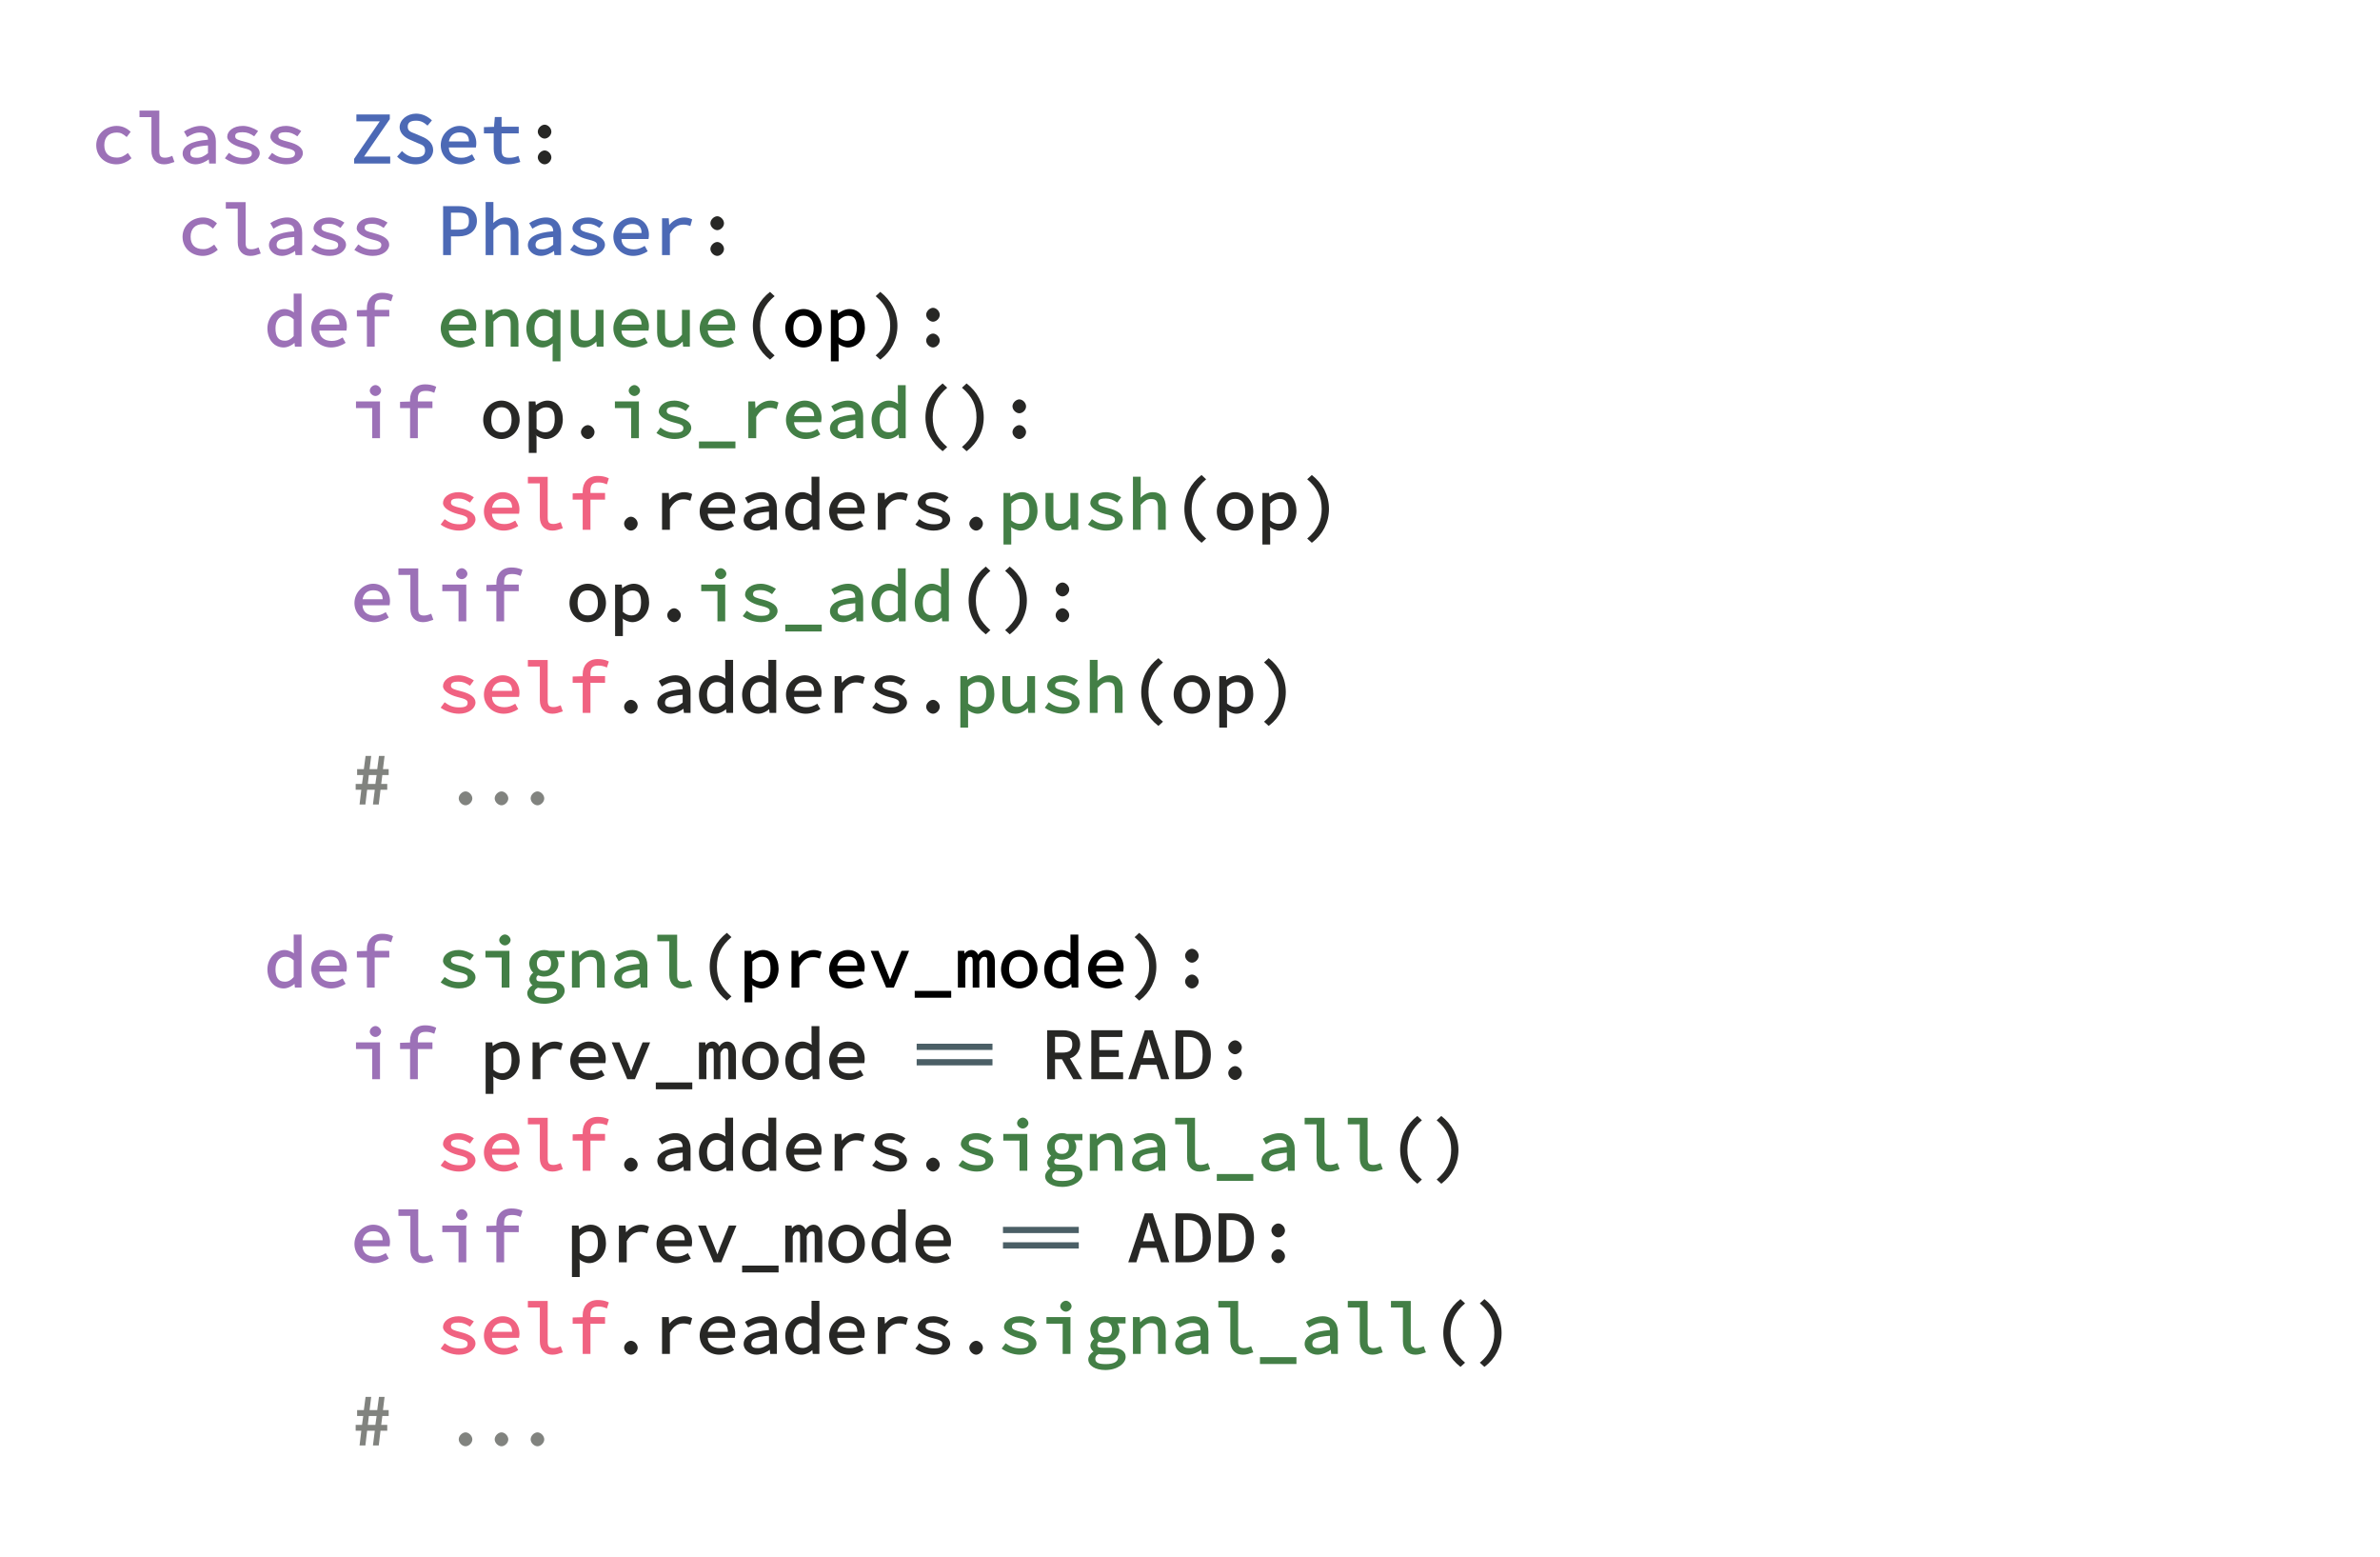 <?xml version="1.0" encoding="UTF-8"?>
<svg xmlns="http://www.w3.org/2000/svg" xmlns:xlink="http://www.w3.org/1999/xlink" width="364pt" height="238pt" viewBox="0 0 364 238" version="1.1">
<defs>
<g>
<symbol overflow="visible" id="glyph0-0">
<path style="stroke:none;" d="M 0.688 0 L 6.062 0 L 6.062 -7.531 L 0.531 -7.531 L 0.531 0 Z M 1.547 -1.344 L 1.547 -6.438 L 1.281 -6.344 L 2.641 -3.875 L 1.281 -1.438 Z M 3.891 -3.766 L 5.297 -6.344 L 5.031 -6.438 L 5.031 -1.344 L 5.297 -1.438 L 3.938 -3.875 Z M 1.969 -0.672 L 2.781 -2.125 L 3.359 -3.219 L 3.234 -3.219 L 3.781 -2.125 L 4.469 -0.906 L 2.094 -0.906 Z M 3.375 -4.484 L 2.828 -5.516 L 2.219 -6.594 L 4.359 -6.594 L 3.75 -5.516 L 3.234 -4.531 L 3.359 -4.531 Z M 3.375 -4.484 "/>
</symbol>
<symbol overflow="visible" id="glyph0-1">
<path style="stroke:none;" d="M 0.719 -2.797 C 0.719 -1.016 2.141 0.125 3.812 0.125 C 4.594 0.125 5.438 -0.203 6.109 -0.812 L 5.562 -1.609 C 4.969 -1.141 4.531 -0.906 3.875 -0.906 C 2.641 -0.906 1.953 -1.578 1.953 -2.797 C 1.953 -4.031 2.656 -4.734 3.891 -4.734 C 4.453 -4.734 4.812 -4.531 5.375 -4.047 L 5.984 -4.844 C 5.469 -5.359 4.734 -5.75 3.859 -5.75 C 2.25 -5.75 0.719 -4.594 0.719 -2.797 Z M 0.719 -2.797 "/>
</symbol>
<symbol overflow="visible" id="glyph0-2">
<path style="stroke:none;" d="M 0.891 -7.094 L 2.562 -7.094 L 2.562 -1.922 C 2.562 -0.656 3.328 0.125 4.469 0.125 C 5.047 0.125 5.422 -0.016 6.078 -0.234 L 5.75 -1.172 C 5.281 -0.969 4.969 -0.891 4.656 -0.891 C 4.031 -0.891 3.766 -1.078 3.766 -1.859 L 3.766 -8.094 L 0.734 -8.094 L 0.734 -7.094 Z M 0.891 -7.094 "/>
</symbol>
<symbol overflow="visible" id="glyph0-3">
<path style="stroke:none;" d="M 0.734 -1.516 C 0.734 -0.562 1.703 0.125 2.703 0.125 C 3.469 0.125 4.328 -0.297 4.859 -0.719 L 4.719 -0.719 L 4.797 0 L 5.812 0 L 5.812 -3.406 C 5.812 -4.734 4.969 -5.75 3.5 -5.75 C 2.562 -5.75 1.547 -5.297 0.938 -4.891 L 1.422 -4.031 C 2.062 -4.438 2.656 -4.734 3.344 -4.734 C 4.375 -4.734 4.594 -4.25 4.609 -3.641 C 2.016 -3.438 0.734 -2.719 0.734 -1.516 Z M 1.906 -1.578 C 1.906 -2.281 2.469 -2.609 4.609 -2.766 L 4.609 -1.578 C 4.047 -1.125 3.547 -0.875 2.953 -0.875 C 2.328 -0.875 1.906 -0.984 1.906 -1.578 Z M 1.906 -1.578 "/>
</symbol>
<symbol overflow="visible" id="glyph0-4">
<path style="stroke:none;" d="M 0.688 -0.734 C 1.328 -0.281 2.359 0.125 3.406 0.125 C 4.938 0.125 5.922 -0.719 5.922 -1.594 C 5.922 -2.406 5.094 -2.969 3.656 -3.328 C 2.688 -3.578 2.172 -3.703 2.172 -4.141 C 2.172 -4.547 2.344 -4.781 3.344 -4.781 C 4 -4.781 4.469 -4.578 5.078 -4.156 L 5.672 -4.969 C 5.062 -5.391 4.141 -5.75 3.344 -5.75 C 1.875 -5.75 0.953 -4.953 0.953 -4.094 C 0.953 -3.328 2.031 -2.734 3.141 -2.438 C 4.438 -2.125 4.719 -1.953 4.719 -1.547 C 4.719 -1.078 4.406 -0.844 3.438 -0.844 C 2.484 -0.844 1.922 -1.094 1.203 -1.625 L 0.594 -0.797 Z M 0.688 -0.734 "/>
</symbol>
<symbol overflow="visible" id="glyph0-5">
<path style="stroke:none;" d="M 0.719 0 L 6.078 0 L 6.078 -1.062 L 2.078 -1.062 L 6.016 -6.781 L 6.016 -7.5 L 0.906 -7.5 L 0.906 -6.453 L 4.484 -6.453 L 0.562 -0.719 L 0.562 0 Z M 0.719 0 "/>
</symbol>
<symbol overflow="visible" id="glyph0-6">
<path style="stroke:none;" d="M 0.625 -0.969 C 1.281 -0.312 2.297 0.125 3.359 0.125 C 4.938 0.125 6.047 -0.906 6.047 -2.062 C 6.047 -3.125 5.203 -3.766 4.312 -4.125 L 3.297 -4.562 C 2.688 -4.812 2.156 -4.922 2.156 -5.625 C 2.156 -6.266 2.578 -6.547 3.438 -6.547 C 4.156 -6.547 4.594 -6.312 5.188 -5.797 L 5.859 -6.594 C 5.234 -7.219 4.344 -7.625 3.438 -7.625 C 2.062 -7.625 0.922 -6.672 0.922 -5.562 C 0.922 -4.516 1.906 -3.859 2.641 -3.578 L 3.672 -3.125 C 4.406 -2.828 4.812 -2.719 4.812 -1.984 C 4.812 -1.281 4.391 -0.953 3.359 -0.953 C 2.578 -0.953 1.922 -1.266 1.281 -1.906 L 0.531 -1.062 Z M 0.625 -0.969 "/>
</symbol>
<symbol overflow="visible" id="glyph0-7">
<path style="stroke:none;" d="M 0.609 -2.797 C 0.609 -1.047 2.047 0.125 3.625 0.125 C 4.484 0.125 5.266 -0.188 5.859 -0.578 L 5.406 -1.406 C 4.766 -1.016 4.359 -0.875 3.734 -0.875 C 2.578 -0.875 1.875 -1.453 1.844 -2.453 L 5.984 -2.453 C 6.031 -2.719 6.047 -2.922 6.047 -3.109 C 6.047 -4.594 5 -5.75 3.469 -5.75 C 2.094 -5.75 0.609 -4.547 0.609 -2.797 Z M 1.828 -3.234 C 1.984 -4.281 2.625 -4.75 3.484 -4.75 C 4.484 -4.75 4.922 -4.297 4.922 -3.375 L 1.844 -3.375 Z M 1.828 -3.234 "/>
</symbol>
<symbol overflow="visible" id="glyph0-8">
<path style="stroke:none;" d="M 2.109 -2.219 C 2.109 -0.891 2.766 0.125 4.328 0.125 C 4.906 0.125 5.516 -0.016 6.172 -0.234 L 5.891 -1.156 C 5.438 -0.984 5.031 -0.875 4.516 -0.875 C 3.484 -0.875 3.312 -1.25 3.312 -2.203 L 3.312 -4.609 L 5.938 -4.609 L 5.938 -5.625 L 3.312 -5.625 L 3.312 -7.109 L 2.281 -7.109 L 2.156 -5.609 L 0.609 -5.562 L 0.609 -4.609 L 2.109 -4.609 Z M 2.109 -2.219 "/>
</symbol>
<symbol overflow="visible" id="glyph0-9">
<path style="stroke:none;" d="M 2.25 -4.875 C 2.25 -4.312 2.812 -3.812 3.297 -3.812 C 3.797 -3.812 4.328 -4.312 4.328 -4.859 C 4.328 -5.422 3.797 -5.938 3.297 -5.938 C 2.812 -5.938 2.25 -5.422 2.25 -4.875 Z M 2.25 -0.938 C 2.25 -0.375 2.812 0.125 3.297 0.125 C 3.797 0.125 4.328 -0.375 4.328 -0.938 C 4.328 -1.484 3.797 -2 3.297 -2 C 2.812 -2 2.25 -1.484 2.25 -0.938 Z M 2.25 -0.938 "/>
</symbol>
<symbol overflow="visible" id="glyph0-10">
<path style="stroke:none;" d="M 1.125 0 L 2.172 0 L 2.172 -2.859 L 3.328 -2.859 C 4.922 -2.859 6.141 -3.703 6.141 -5.219 C 6.141 -6.812 4.922 -7.484 3.328 -7.484 L 0.969 -7.484 L 0.969 0 Z M 2.172 -3.734 L 2.172 -6.484 L 3.219 -6.484 C 4.469 -6.484 4.922 -6.266 4.922 -5.219 C 4.922 -4.203 4.484 -3.891 3.219 -3.891 L 2.172 -3.891 Z M 2.172 -3.734 "/>
</symbol>
<symbol overflow="visible" id="glyph0-11">
<path style="stroke:none;" d="M 1.016 0 L 2.062 0 L 2.062 -3.812 C 2.656 -4.406 2.984 -4.703 3.625 -4.703 C 4.5 -4.703 4.703 -4.344 4.703 -3.328 L 4.703 0 L 5.891 0 L 5.891 -3.453 C 5.891 -4.859 5.172 -5.75 3.906 -5.75 C 3.062 -5.75 2.344 -5.25 1.766 -4.656 L 2.031 -4.562 L 2.062 -5.828 L 2.062 -8.109 L 0.875 -8.109 L 0.875 0 Z M 1.016 0 "/>
</symbol>
<symbol overflow="visible" id="glyph0-12">
<path style="stroke:none;" d="M 1.609 0 L 2.656 0 L 2.656 -3.25 C 3.25 -4.281 3.906 -4.656 4.703 -4.656 C 5.125 -4.656 5.328 -4.609 5.781 -4.438 L 6.062 -5.453 C 5.672 -5.656 5.25 -5.75 4.844 -5.75 C 3.859 -5.75 2.922 -5.172 2.391 -4.359 L 2.562 -4.359 L 2.484 -5.625 L 1.453 -5.625 L 1.453 0 Z M 1.609 0 "/>
</symbol>
<symbol overflow="visible" id="glyph0-13">
<path style="stroke:none;" d="M 0.5 -2.797 C 0.5 -1.016 1.578 0.125 2.984 0.125 C 3.641 0.125 4.375 -0.281 4.781 -0.703 L 4.625 -0.703 L 4.703 0 L 5.719 0 L 5.719 -8.109 L 4.516 -8.109 L 4.516 -5.906 L 4.547 -5.234 C 4.312 -5.438 3.734 -5.75 3.094 -5.75 C 1.828 -5.75 0.5 -4.531 0.5 -2.797 Z M 1.734 -2.812 C 1.734 -4.031 2.344 -4.719 3.266 -4.719 C 3.734 -4.719 4.078 -4.578 4.516 -4.172 L 4.516 -1.609 C 4.094 -1.141 3.703 -0.906 3.172 -0.906 C 2.172 -0.906 1.734 -1.531 1.734 -2.812 Z M 1.734 -2.812 "/>
</symbol>
<symbol overflow="visible" id="glyph0-14">
<path style="stroke:none;" d="M 6.359 -7.938 C 5.859 -8.156 5.344 -8.234 4.812 -8.234 C 3.344 -8.234 2.516 -7.234 2.516 -5.922 L 2.516 -5.609 L 0.984 -5.562 L 0.984 -4.609 L 2.516 -4.609 L 2.516 0 L 3.703 0 L 3.703 -4.609 L 5.938 -4.609 L 5.938 -5.625 L 3.703 -5.625 L 3.703 -5.969 C 3.703 -6.828 3.953 -7.234 4.906 -7.234 C 5.375 -7.234 5.703 -7.172 6.219 -6.938 L 6.516 -7.859 Z M 6.359 -7.938 "/>
</symbol>
<symbol overflow="visible" id="glyph0-15">
<path style="stroke:none;" d="M 1.016 0 L 2.062 0 L 2.062 -3.812 C 2.656 -4.406 2.984 -4.703 3.625 -4.703 C 4.5 -4.703 4.703 -4.344 4.703 -3.328 L 4.703 0 L 5.891 0 L 5.891 -3.453 C 5.891 -4.859 5.172 -5.75 3.906 -5.75 C 3.062 -5.75 2.344 -5.25 1.828 -4.703 L 1.984 -4.703 L 1.906 -5.625 L 0.875 -5.625 L 0.875 0 Z M 1.016 0 "/>
</symbol>
<symbol overflow="visible" id="glyph0-16">
<path style="stroke:none;" d="M 0.5 -2.797 C 0.5 -1.016 1.578 0.125 2.984 0.125 C 3.625 0.125 4.344 -0.266 4.812 -0.719 L 4.562 -0.812 L 4.516 0.156 L 4.516 2.25 L 5.719 2.25 L 5.719 -5.625 L 4.719 -5.625 L 4.641 -5.031 L 4.797 -5.031 C 4.344 -5.453 3.734 -5.75 3.094 -5.75 C 1.828 -5.75 0.5 -4.531 0.5 -2.797 Z M 1.734 -2.812 C 1.734 -4.031 2.344 -4.719 3.266 -4.719 C 3.734 -4.719 4.078 -4.578 4.516 -4.172 L 4.516 -1.609 C 4.094 -1.141 3.703 -0.906 3.172 -0.906 C 2.172 -0.906 1.734 -1.531 1.734 -2.812 Z M 1.734 -2.812 "/>
</symbol>
<symbol overflow="visible" id="glyph0-17">
<path style="stroke:none;" d="M 5.562 -5.625 L 4.5 -5.625 L 4.5 -1.812 C 3.953 -1.172 3.609 -0.922 2.984 -0.922 C 2.094 -0.922 1.906 -1.266 1.906 -2.281 L 1.906 -5.625 L 0.703 -5.625 L 0.703 -2.156 C 0.703 -0.75 1.438 0.125 2.703 0.125 C 3.531 0.125 4.25 -0.344 4.75 -0.938 L 4.594 -0.938 L 4.672 0 L 5.703 0 L 5.703 -5.625 Z M 5.562 -5.625 "/>
</symbol>
<symbol overflow="visible" id="glyph0-18">
<path style="stroke:none;" d="M 4.859 1.906 L 5.469 1.344 C 3.891 0 3.25 -1.344 3.25 -3.188 C 3.25 -5.031 3.891 -6.375 5.469 -7.719 L 4.766 -8.375 C 3.125 -7.094 2.141 -5.312 2.141 -3.188 C 2.141 -1.062 3.125 0.719 4.766 1.984 Z M 4.859 1.906 "/>
</symbol>
<symbol overflow="visible" id="glyph0-19">
<path style="stroke:none;" d="M 0.5 -2.797 C 0.5 -1.031 1.891 0.125 3.297 0.125 C 4.703 0.125 6.078 -1.031 6.078 -2.797 C 6.078 -4.594 4.703 -5.75 3.297 -5.75 C 1.891 -5.75 0.5 -4.594 0.5 -2.797 Z M 1.734 -2.797 C 1.734 -4.031 2.281 -4.734 3.297 -4.734 C 4.328 -4.734 4.844 -4.031 4.844 -2.797 C 4.844 -1.578 4.328 -0.906 3.297 -0.906 C 2.281 -0.906 1.734 -1.578 1.734 -2.797 Z M 1.734 -2.797 "/>
</symbol>
<symbol overflow="visible" id="glyph0-20">
<path style="stroke:none;" d="M 1.797 -0.594 C 2.281 -0.156 3 0.125 3.516 0.125 C 4.797 0.125 6.078 -1.062 6.078 -2.875 C 6.078 -4.547 5.172 -5.75 3.719 -5.75 C 3.062 -5.75 2.266 -5.359 1.812 -4.938 L 1.969 -4.938 L 1.891 -5.625 L 0.875 -5.625 L 0.875 2.25 L 2.062 2.25 L 2.062 0.312 L 2.047 -0.359 Z M 2.062 -1.391 L 2.062 -4 C 2.578 -4.5 3.031 -4.719 3.5 -4.719 C 4.562 -4.719 4.844 -4.062 4.844 -2.875 C 4.844 -1.562 4.297 -0.906 3.359 -0.906 C 2.984 -0.906 2.531 -1.031 2.062 -1.438 Z M 2.062 -1.391 "/>
</symbol>
<symbol overflow="visible" id="glyph0-21">
<path style="stroke:none;" d="M 1.938 1.906 C 3.469 0.719 4.453 -1.062 4.453 -3.188 C 4.453 -5.312 3.469 -7.094 1.828 -8.375 L 1.125 -7.719 C 2.703 -6.375 3.344 -5.031 3.344 -3.188 C 3.344 -1.344 2.703 0 1.125 1.344 L 1.828 1.984 Z M 1.938 1.906 "/>
</symbol>
<symbol overflow="visible" id="glyph0-22">
<path style="stroke:none;" d="M 0.984 -4.609 L 3.328 -4.609 L 3.328 0 L 4.516 0 L 4.516 -5.625 L 0.844 -5.625 L 0.844 -4.609 Z M 3.828 -6.453 C 4.234 -6.453 4.688 -6.859 4.688 -7.266 C 4.688 -7.703 4.234 -8.125 3.828 -8.125 C 3.406 -8.125 2.953 -7.703 2.953 -7.266 C 2.953 -6.859 3.406 -6.453 3.828 -6.453 Z M 3.828 -6.453 "/>
</symbol>
<symbol overflow="visible" id="glyph0-23">
<path style="stroke:none;" d="M 2.25 -0.938 C 2.25 -0.375 2.812 0.125 3.297 0.125 C 3.797 0.125 4.328 -0.375 4.328 -0.938 C 4.328 -1.484 3.797 -2 3.297 -2 C 2.812 -2 2.25 -1.484 2.25 -0.938 Z M 2.25 -0.938 "/>
</symbol>
<symbol overflow="visible" id="glyph0-24">
<path style="stroke:none;" d="M 0.5 0.641 L 0.5 1.547 L 6.078 1.547 L 6.078 0.5 L 0.5 0.5 Z M 0.5 0.641 "/>
</symbol>
<symbol overflow="visible" id="glyph0-25">
<path style="stroke:none;" d="M 1.562 0 L 2.281 0 L 2.547 -2.25 L 3.719 -2.25 L 3.438 0 L 4.328 0 L 4.594 -2.25 L 5.625 -2.25 L 5.625 -3.141 L 4.703 -3.141 L 4.875 -4.5 L 5.844 -4.5 L 5.844 -5.406 L 4.969 -5.406 L 5.219 -7.422 L 4.359 -7.422 L 4.094 -5.406 L 2.922 -5.406 L 3.172 -7.422 L 2.312 -7.422 L 2.047 -5.406 L 1.016 -5.406 L 1.016 -4.5 L 1.953 -4.5 L 1.766 -3.141 L 0.797 -3.141 L 0.797 -2.25 L 1.656 -2.25 L 1.391 0 Z M 2.641 -3 L 2.812 -4.5 L 4 -4.5 L 3.812 -3.141 L 2.656 -3.141 Z M 2.641 -3 "/>
</symbol>
<symbol overflow="visible" id="glyph0-26">
<path style="stroke:none;" d=""/>
</symbol>
<symbol overflow="visible" id="glyph0-27">
<path style="stroke:none;" d="M 1.719 0.766 C 1.719 0.453 1.844 0.234 2.266 0.016 C 2.484 0.062 2.766 0.094 3.062 0.094 L 4.109 0.094 C 4.922 0.094 5.188 0.094 5.188 0.609 C 5.188 1.156 4.562 1.562 3.328 1.562 C 2.172 1.562 1.719 1.312 1.719 0.766 Z M 0.641 0.844 C 0.641 1.781 1.688 2.469 3.25 2.469 C 5.078 2.469 6.359 1.469 6.359 0.469 C 6.359 -0.438 5.562 -0.938 4.188 -0.938 L 2.984 -0.938 C 2.281 -0.938 2.031 -0.984 2.031 -1.406 C 2.031 -1.656 2.141 -1.766 2.312 -1.875 C 2.594 -1.766 2.922 -1.688 3.203 -1.688 C 4.359 -1.688 5.406 -2.516 5.406 -3.656 C 5.406 -4.141 5.125 -4.625 5.094 -4.656 L 6.344 -4.656 L 6.344 -5.625 L 4 -5.625 C 3.766 -5.703 3.516 -5.75 3.203 -5.75 C 2.062 -5.75 0.953 -4.859 0.953 -3.703 C 0.953 -3.062 1.281 -2.484 1.609 -2.25 L 1.609 -2.328 C 1.25 -2.094 0.969 -1.609 0.969 -1.266 C 0.969 -0.812 1.281 -0.438 1.516 -0.312 L 1.516 -0.406 C 0.984 -0.109 0.641 0.422 0.641 0.844 Z M 3.203 -2.578 C 2.531 -2.578 2.109 -2.922 2.109 -3.703 C 2.109 -4.438 2.531 -4.828 3.203 -4.828 C 3.891 -4.812 4.281 -4.438 4.281 -3.703 C 4.281 -2.922 3.891 -2.578 3.203 -2.578 Z M 3.203 -2.578 "/>
</symbol>
<symbol overflow="visible" id="glyph0-28">
<path style="stroke:none;" d="M 2.812 0 L 3.906 0 L 6.234 -5.625 L 5.078 -5.625 L 3.781 -2.438 C 3.562 -1.906 3.391 -1.375 3.25 -1.016 L 3.406 -1.016 C 3.266 -1.375 3.062 -1.906 2.844 -2.438 L 1.562 -5.625 L 0.359 -5.625 L 2.734 0 Z M 2.812 0 "/>
</symbol>
<symbol overflow="visible" id="glyph0-29">
<path style="stroke:none;" d="M 0.656 0 L 1.641 0 L 1.641 -4 C 1.906 -4.547 1.984 -4.703 2.359 -4.703 C 2.734 -4.703 2.766 -4.516 2.766 -3.891 L 2.766 0 L 3.781 0 L 3.781 -4 C 4.016 -4.453 4.172 -4.703 4.547 -4.703 C 4.953 -4.703 5 -4.516 5 -3.891 L 5 0 L 6.156 0 L 6.156 -3.953 C 6.156 -5.031 5.594 -5.75 4.844 -5.75 C 4.25 -5.75 3.781 -5.344 3.469 -4.781 L 3.719 -4.688 C 3.594 -5.297 3.109 -5.75 2.578 -5.75 C 2.016 -5.75 1.594 -5.375 1.359 -4.922 L 1.547 -4.922 L 1.469 -5.625 L 0.5 -5.625 L 0.5 0 Z M 0.656 0 "/>
</symbol>
<symbol overflow="visible" id="glyph0-30">
<path style="stroke:none;" d="M 2.016 -6.484 L 3.219 -6.484 C 4.328 -6.484 4.797 -6.266 4.797 -5.328 C 4.797 -4.375 4.328 -4.062 3.219 -4.062 L 2.156 -4.062 L 2.156 -6.484 Z M 6.188 -0.234 L 4.438 -3.188 C 5.219 -3.391 6 -4.188 6 -5.328 C 6 -6.812 4.812 -7.484 3.344 -7.484 L 0.953 -7.484 L 0.953 0 L 2.156 0 L 2.156 -3.047 L 3.219 -3.047 L 4.953 0 L 6.312 0 Z M 6.188 -0.234 "/>
</symbol>
<symbol overflow="visible" id="glyph0-31">
<path style="stroke:none;" d="M 1.266 0 L 5.969 0 L 5.969 -1.062 L 2.328 -1.062 L 2.328 -3.406 L 5.312 -3.406 L 5.312 -4.453 L 2.328 -4.453 L 2.328 -6.453 L 5.859 -6.453 L 5.859 -7.484 L 1.109 -7.484 L 1.109 0 Z M 1.266 0 "/>
</symbol>
<symbol overflow="visible" id="glyph0-32">
<path style="stroke:none;" d="M 2.359 -3.062 L 2.688 -4.172 C 2.953 -4.969 3.172 -5.766 3.359 -6.469 L 3.203 -6.469 C 3.391 -5.766 3.625 -4.969 3.875 -4.172 L 4.188 -3.219 L 2.391 -3.219 Z M 5.281 0 L 6.438 0 L 3.906 -7.484 L 2.688 -7.484 L 0.156 0 L 1.391 0 L 2.078 -2.203 L 4.484 -2.203 L 5.172 0 Z M 5.281 0 "/>
</symbol>
<symbol overflow="visible" id="glyph0-33">
<path style="stroke:none;" d="M 0.938 0 L 2.734 0 C 4.875 0 6.188 -1.469 6.188 -3.766 C 6.188 -6.062 4.875 -7.484 2.688 -7.484 L 0.781 -7.484 L 0.781 0 Z M 1.984 -0.875 L 1.984 -6.469 L 2.641 -6.469 C 4.281 -6.469 4.938 -5.594 4.938 -3.766 C 4.938 -1.953 4.281 -1.016 2.641 -1.016 L 1.984 -1.016 Z M 1.984 -0.875 "/>
</symbol>
<symbol overflow="visible" id="glyph1-0">
<path style="stroke:none;" d="M 0.688 0 L 6.062 0 L 6.062 -7.531 L 0.531 -7.531 L 0.531 0 Z M 1.547 -1.344 L 1.547 -6.438 L 1.281 -6.344 L 2.641 -3.875 L 1.281 -1.438 Z M 3.891 -3.766 L 5.297 -6.344 L 5.031 -6.438 L 5.031 -1.344 L 5.297 -1.438 L 3.938 -3.875 Z M 1.969 -0.672 L 2.781 -2.125 L 3.359 -3.219 L 3.234 -3.219 L 3.781 -2.125 L 4.469 -0.906 L 2.094 -0.906 Z M 3.375 -4.484 L 2.828 -5.516 L 2.219 -6.594 L 4.359 -6.594 L 3.75 -5.516 L 3.234 -4.531 L 3.359 -4.531 Z M 3.375 -4.484 "/>
</symbol>
<symbol overflow="visible" id="glyph1-1">
<path style="stroke:none;" d="M 14.359 -0.938 C 14.359 -0.375 14.906 0.125 15.406 0.125 C 15.891 0.125 16.438 -0.375 16.438 -0.922 C 16.438 -1.484 15.891 -2 15.406 -2 C 14.906 -2 14.359 -1.484 14.359 -0.938 Z M 8.859 -0.938 C 8.859 -0.375 9.406 0.125 9.906 0.125 C 10.391 0.125 10.938 -0.375 10.938 -0.922 C 10.938 -1.484 10.391 -2 9.906 -2 C 9.406 -2 8.859 -1.484 8.859 -0.938 Z M 3.359 -0.938 C 3.359 -0.375 3.906 0.125 4.406 0.125 C 4.891 0.125 5.438 -0.375 5.438 -0.922 C 5.438 -1.484 4.891 -2 4.406 -2 C 3.906 -2 3.359 -1.484 3.359 -0.938 Z M 3.359 -0.938 "/>
</symbol>
<symbol overflow="visible" id="glyph1-2">
<path style="stroke:none;" d="M 0.953 -4.469 L 12.391 -4.469 L 12.391 -5.422 L 0.797 -5.422 L 0.797 -4.469 Z M 0.953 -2.109 L 12.391 -2.109 L 12.391 -3.062 L 0.797 -3.062 L 0.797 -2.109 Z M 0.953 -2.109 "/>
</symbol>
</g>
</defs>
<g id="surface1">
<rect x="0" y="0" width="364" height="238" style="fill:rgb(100%,100%,100%);fill-opacity:1;stroke:none;"/>
<path style=" stroke:none;fill-rule:nonzero;fill:rgb(100%,100%,100%);fill-opacity:1;" d="M 9 10 L 355 10 L 355 229 L 9 229 Z M 9 10 "/>
<g style="fill:rgb(61.177%,44.313%,71.765%);fill-opacity:1;">
  <use xlink:href="#glyph0-1" x="14" y="25"/>
  <use xlink:href="#glyph0-2" x="20.6" y="25"/>
  <use xlink:href="#glyph0-3" x="27.2" y="25"/>
  <use xlink:href="#glyph0-4" x="33.8" y="25"/>
  <use xlink:href="#glyph0-4" x="40.4" y="25"/>
</g>
<g style="fill:rgb(29.803%,41.176%,70.981%);fill-opacity:1;">
  <use xlink:href="#glyph0-5" x="53.6" y="25"/>
  <use xlink:href="#glyph0-6" x="60.2" y="25"/>
  <use xlink:href="#glyph0-7" x="66.8" y="25"/>
  <use xlink:href="#glyph0-8" x="73.4" y="25"/>
</g>
<g style="fill:rgb(15.294%,15.294%,14.51%);fill-opacity:1;">
  <use xlink:href="#glyph0-9" x="80" y="25"/>
</g>
<g style="fill:rgb(61.177%,44.313%,71.765%);fill-opacity:1;">
  <use xlink:href="#glyph0-1" x="27.2" y="39"/>
  <use xlink:href="#glyph0-2" x="33.8" y="39"/>
  <use xlink:href="#glyph0-3" x="40.4" y="39"/>
  <use xlink:href="#glyph0-4" x="47" y="39"/>
  <use xlink:href="#glyph0-4" x="53.6" y="39"/>
</g>
<g style="fill:rgb(29.803%,41.176%,70.981%);fill-opacity:1;">
  <use xlink:href="#glyph0-10" x="66.8" y="39"/>
  <use xlink:href="#glyph0-11" x="73.4" y="39"/>
  <use xlink:href="#glyph0-3" x="80" y="39"/>
  <use xlink:href="#glyph0-4" x="86.6" y="39"/>
  <use xlink:href="#glyph0-7" x="93.2" y="39"/>
  <use xlink:href="#glyph0-12" x="99.8" y="39"/>
</g>
<g style="fill:rgb(15.294%,15.294%,14.51%);fill-opacity:1;">
  <use xlink:href="#glyph0-9" x="106.4" y="39"/>
</g>
<g style="fill:rgb(61.177%,44.313%,71.765%);fill-opacity:1;">
  <use xlink:href="#glyph0-13" x="40.4" y="53"/>
  <use xlink:href="#glyph0-7" x="47" y="53"/>
  <use xlink:href="#glyph0-14" x="53.6" y="53"/>
</g>
<g style="fill:rgb(26.274%,49.803%,27.451%);fill-opacity:1;">
  <use xlink:href="#glyph0-7" x="66.8" y="53"/>
  <use xlink:href="#glyph0-15" x="73.4" y="53"/>
  <use xlink:href="#glyph0-16" x="80" y="53"/>
  <use xlink:href="#glyph0-17" x="86.6" y="53"/>
  <use xlink:href="#glyph0-7" x="93.2" y="53"/>
  <use xlink:href="#glyph0-17" x="99.8" y="53"/>
  <use xlink:href="#glyph0-7" x="106.4" y="53"/>
</g>
<g style="fill:rgb(15.294%,15.294%,14.51%);fill-opacity:1;">
  <use xlink:href="#glyph0-18" x="113" y="53"/>
</g>
<g style="fill:rgb(0%,0%,0%);fill-opacity:1;">
  <use xlink:href="#glyph0-19" x="119.6" y="53"/>
  <use xlink:href="#glyph0-20" x="126.2" y="53"/>
</g>
<g style="fill:rgb(15.294%,15.294%,14.51%);fill-opacity:1;">
  <use xlink:href="#glyph0-21" x="132.8" y="53"/>
  <use xlink:href="#glyph0-9" x="139.4" y="53"/>
</g>
<g style="fill:rgb(61.177%,44.313%,71.765%);fill-opacity:1;">
  <use xlink:href="#glyph0-22" x="53.6" y="67"/>
  <use xlink:href="#glyph0-14" x="60.2" y="67"/>
</g>
<g style="fill:rgb(15.294%,15.294%,14.51%);fill-opacity:1;">
  <use xlink:href="#glyph0-19" x="73.4" y="67"/>
  <use xlink:href="#glyph0-20" x="80" y="67"/>
  <use xlink:href="#glyph0-23" x="86.6" y="67"/>
</g>
<g style="fill:rgb(26.274%,49.803%,27.451%);fill-opacity:1;">
  <use xlink:href="#glyph0-22" x="93.2" y="67"/>
  <use xlink:href="#glyph0-4" x="99.8" y="67"/>
  <use xlink:href="#glyph0-24" x="106.4" y="67"/>
  <use xlink:href="#glyph0-12" x="113" y="67"/>
  <use xlink:href="#glyph0-7" x="119.6" y="67"/>
  <use xlink:href="#glyph0-3" x="126.2" y="67"/>
  <use xlink:href="#glyph0-13" x="132.8" y="67"/>
</g>
<g style="fill:rgb(15.294%,15.294%,14.51%);fill-opacity:1;">
  <use xlink:href="#glyph0-18" x="139.4" y="67"/>
  <use xlink:href="#glyph0-21" x="146" y="67"/>
  <use xlink:href="#glyph0-9" x="152.6" y="67"/>
</g>
<g style="fill:rgb(94.118%,38.431%,50.589%);fill-opacity:1;">
  <use xlink:href="#glyph0-4" x="66.8" y="81"/>
  <use xlink:href="#glyph0-7" x="73.4" y="81"/>
  <use xlink:href="#glyph0-2" x="80" y="81"/>
  <use xlink:href="#glyph0-14" x="86.6" y="81"/>
</g>
<g style="fill:rgb(15.294%,15.294%,14.51%);fill-opacity:1;">
  <use xlink:href="#glyph0-23" x="93.2" y="81"/>
  <use xlink:href="#glyph0-12" x="99.8" y="81"/>
  <use xlink:href="#glyph0-7" x="106.4" y="81"/>
  <use xlink:href="#glyph0-3" x="113" y="81"/>
  <use xlink:href="#glyph0-13" x="119.6" y="81"/>
  <use xlink:href="#glyph0-7" x="126.2" y="81"/>
  <use xlink:href="#glyph0-12" x="132.8" y="81"/>
  <use xlink:href="#glyph0-4" x="139.4" y="81"/>
  <use xlink:href="#glyph0-23" x="146" y="81"/>
</g>
<g style="fill:rgb(26.274%,49.803%,27.451%);fill-opacity:1;">
  <use xlink:href="#glyph0-20" x="152.6" y="81"/>
  <use xlink:href="#glyph0-17" x="159.2" y="81"/>
  <use xlink:href="#glyph0-4" x="165.8" y="81"/>
  <use xlink:href="#glyph0-11" x="172.4" y="81"/>
</g>
<g style="fill:rgb(15.294%,15.294%,14.51%);fill-opacity:1;">
  <use xlink:href="#glyph0-18" x="179" y="81"/>
  <use xlink:href="#glyph0-19" x="185.6" y="81"/>
  <use xlink:href="#glyph0-20" x="192.2" y="81"/>
  <use xlink:href="#glyph0-21" x="198.8" y="81"/>
</g>
<g style="fill:rgb(61.177%,44.313%,71.765%);fill-opacity:1;">
  <use xlink:href="#glyph0-7" x="53.6" y="95"/>
  <use xlink:href="#glyph0-2" x="60.2" y="95"/>
  <use xlink:href="#glyph0-22" x="66.8" y="95"/>
  <use xlink:href="#glyph0-14" x="73.4" y="95"/>
</g>
<g style="fill:rgb(15.294%,15.294%,14.51%);fill-opacity:1;">
  <use xlink:href="#glyph0-19" x="86.6" y="95"/>
  <use xlink:href="#glyph0-20" x="93.2" y="95"/>
  <use xlink:href="#glyph0-23" x="99.8" y="95"/>
</g>
<g style="fill:rgb(26.274%,49.803%,27.451%);fill-opacity:1;">
  <use xlink:href="#glyph0-22" x="106.4" y="95"/>
  <use xlink:href="#glyph0-4" x="113" y="95"/>
  <use xlink:href="#glyph0-24" x="119.6" y="95"/>
  <use xlink:href="#glyph0-3" x="126.2" y="95"/>
  <use xlink:href="#glyph0-13" x="132.8" y="95"/>
  <use xlink:href="#glyph0-13" x="139.4" y="95"/>
</g>
<g style="fill:rgb(15.294%,15.294%,14.51%);fill-opacity:1;">
  <use xlink:href="#glyph0-18" x="146" y="95"/>
  <use xlink:href="#glyph0-21" x="152.6" y="95"/>
  <use xlink:href="#glyph0-9" x="159.2" y="95"/>
</g>
<g style="fill:rgb(94.118%,38.431%,50.589%);fill-opacity:1;">
  <use xlink:href="#glyph0-4" x="66.8" y="109"/>
  <use xlink:href="#glyph0-7" x="73.4" y="109"/>
  <use xlink:href="#glyph0-2" x="80" y="109"/>
  <use xlink:href="#glyph0-14" x="86.6" y="109"/>
</g>
<g style="fill:rgb(15.294%,15.294%,14.51%);fill-opacity:1;">
  <use xlink:href="#glyph0-23" x="93.2" y="109"/>
  <use xlink:href="#glyph0-3" x="99.8" y="109"/>
  <use xlink:href="#glyph0-13" x="106.4" y="109"/>
  <use xlink:href="#glyph0-13" x="113" y="109"/>
  <use xlink:href="#glyph0-7" x="119.6" y="109"/>
  <use xlink:href="#glyph0-12" x="126.2" y="109"/>
  <use xlink:href="#glyph0-4" x="132.8" y="109"/>
  <use xlink:href="#glyph0-23" x="139.4" y="109"/>
</g>
<g style="fill:rgb(26.274%,49.803%,27.451%);fill-opacity:1;">
  <use xlink:href="#glyph0-20" x="146" y="109"/>
  <use xlink:href="#glyph0-17" x="152.6" y="109"/>
  <use xlink:href="#glyph0-4" x="159.2" y="109"/>
  <use xlink:href="#glyph0-11" x="165.8" y="109"/>
</g>
<g style="fill:rgb(15.294%,15.294%,14.51%);fill-opacity:1;">
  <use xlink:href="#glyph0-18" x="172.4" y="109"/>
  <use xlink:href="#glyph0-19" x="179" y="109"/>
  <use xlink:href="#glyph0-20" x="185.6" y="109"/>
  <use xlink:href="#glyph0-21" x="192.2" y="109"/>
</g>
<g style="fill:rgb(50.589%,51.373%,49.803%);fill-opacity:1;">
  <use xlink:href="#glyph0-25" x="53.6" y="123"/>
  <use xlink:href="#glyph0-26" x="60.2" y="123"/>
</g>
<g style="fill:rgb(50.589%,51.373%,49.803%);fill-opacity:1;">
  <use xlink:href="#glyph1-1" x="66.8" y="123"/>
</g>
<g style="fill:rgb(61.177%,44.313%,71.765%);fill-opacity:1;">
  <use xlink:href="#glyph0-13" x="40.4" y="151"/>
  <use xlink:href="#glyph0-7" x="47" y="151"/>
  <use xlink:href="#glyph0-14" x="53.6" y="151"/>
</g>
<g style="fill:rgb(26.274%,49.803%,27.451%);fill-opacity:1;">
  <use xlink:href="#glyph0-4" x="66.8" y="151"/>
  <use xlink:href="#glyph0-22" x="73.4" y="151"/>
  <use xlink:href="#glyph0-27" x="80" y="151"/>
  <use xlink:href="#glyph0-15" x="86.6" y="151"/>
  <use xlink:href="#glyph0-3" x="93.2" y="151"/>
  <use xlink:href="#glyph0-2" x="99.8" y="151"/>
</g>
<g style="fill:rgb(15.294%,15.294%,14.51%);fill-opacity:1;">
  <use xlink:href="#glyph0-18" x="106.4" y="151"/>
</g>
<g style="fill:rgb(0%,0%,0%);fill-opacity:1;">
  <use xlink:href="#glyph0-20" x="113" y="151"/>
  <use xlink:href="#glyph0-12" x="119.6" y="151"/>
  <use xlink:href="#glyph0-7" x="126.2" y="151"/>
  <use xlink:href="#glyph0-28" x="132.8" y="151"/>
  <use xlink:href="#glyph0-24" x="139.4" y="151"/>
  <use xlink:href="#glyph0-29" x="146" y="151"/>
  <use xlink:href="#glyph0-19" x="152.6" y="151"/>
  <use xlink:href="#glyph0-13" x="159.2" y="151"/>
  <use xlink:href="#glyph0-7" x="165.8" y="151"/>
</g>
<g style="fill:rgb(15.294%,15.294%,14.51%);fill-opacity:1;">
  <use xlink:href="#glyph0-21" x="172.4" y="151"/>
  <use xlink:href="#glyph0-9" x="179" y="151"/>
</g>
<g style="fill:rgb(61.177%,44.313%,71.765%);fill-opacity:1;">
  <use xlink:href="#glyph0-22" x="53.6" y="165"/>
  <use xlink:href="#glyph0-14" x="60.2" y="165"/>
</g>
<g style="fill:rgb(15.294%,15.294%,14.51%);fill-opacity:1;">
  <use xlink:href="#glyph0-26" x="66.8" y="165"/>
  <use xlink:href="#glyph0-20" x="73.4" y="165"/>
  <use xlink:href="#glyph0-12" x="80" y="165"/>
  <use xlink:href="#glyph0-7" x="86.6" y="165"/>
  <use xlink:href="#glyph0-28" x="93.2" y="165"/>
  <use xlink:href="#glyph0-24" x="99.8" y="165"/>
  <use xlink:href="#glyph0-29" x="106.4" y="165"/>
  <use xlink:href="#glyph0-19" x="113" y="165"/>
  <use xlink:href="#glyph0-13" x="119.6" y="165"/>
  <use xlink:href="#glyph0-7" x="126.2" y="165"/>
  <use xlink:href="#glyph0-26" x="132.8" y="165"/>
</g>
<g style="fill:rgb(29.411%,37.254%,39.999%);fill-opacity:1;">
  <use xlink:href="#glyph1-2" x="139.4" y="165"/>
</g>
<g style="fill:rgb(15.294%,15.294%,14.51%);fill-opacity:1;">
  <use xlink:href="#glyph0-26" x="152.6" y="165"/>
  <use xlink:href="#glyph0-30" x="159.2" y="165"/>
  <use xlink:href="#glyph0-31" x="165.8" y="165"/>
  <use xlink:href="#glyph0-32" x="172.4" y="165"/>
  <use xlink:href="#glyph0-33" x="179" y="165"/>
  <use xlink:href="#glyph0-9" x="185.6" y="165"/>
</g>
<g style="fill:rgb(94.118%,38.431%,50.589%);fill-opacity:1;">
  <use xlink:href="#glyph0-4" x="66.8" y="179"/>
  <use xlink:href="#glyph0-7" x="73.4" y="179"/>
  <use xlink:href="#glyph0-2" x="80" y="179"/>
  <use xlink:href="#glyph0-14" x="86.6" y="179"/>
</g>
<g style="fill:rgb(15.294%,15.294%,14.51%);fill-opacity:1;">
  <use xlink:href="#glyph0-23" x="93.2" y="179"/>
  <use xlink:href="#glyph0-3" x="99.8" y="179"/>
  <use xlink:href="#glyph0-13" x="106.4" y="179"/>
  <use xlink:href="#glyph0-13" x="113" y="179"/>
  <use xlink:href="#glyph0-7" x="119.6" y="179"/>
  <use xlink:href="#glyph0-12" x="126.2" y="179"/>
  <use xlink:href="#glyph0-4" x="132.8" y="179"/>
  <use xlink:href="#glyph0-23" x="139.4" y="179"/>
</g>
<g style="fill:rgb(26.274%,49.803%,27.451%);fill-opacity:1;">
  <use xlink:href="#glyph0-4" x="146" y="179"/>
  <use xlink:href="#glyph0-22" x="152.6" y="179"/>
  <use xlink:href="#glyph0-27" x="159.2" y="179"/>
  <use xlink:href="#glyph0-15" x="165.8" y="179"/>
  <use xlink:href="#glyph0-3" x="172.4" y="179"/>
  <use xlink:href="#glyph0-2" x="179" y="179"/>
  <use xlink:href="#glyph0-24" x="185.6" y="179"/>
  <use xlink:href="#glyph0-3" x="192.2" y="179"/>
  <use xlink:href="#glyph0-2" x="198.8" y="179"/>
  <use xlink:href="#glyph0-2" x="205.4" y="179"/>
</g>
<g style="fill:rgb(15.294%,15.294%,14.51%);fill-opacity:1;">
  <use xlink:href="#glyph0-18" x="212" y="179"/>
  <use xlink:href="#glyph0-21" x="218.6" y="179"/>
</g>
<g style="fill:rgb(61.177%,44.313%,71.765%);fill-opacity:1;">
  <use xlink:href="#glyph0-7" x="53.6" y="193"/>
  <use xlink:href="#glyph0-2" x="60.2" y="193"/>
  <use xlink:href="#glyph0-22" x="66.8" y="193"/>
  <use xlink:href="#glyph0-14" x="73.4" y="193"/>
</g>
<g style="fill:rgb(15.294%,15.294%,14.51%);fill-opacity:1;">
  <use xlink:href="#glyph0-26" x="80" y="193"/>
  <use xlink:href="#glyph0-20" x="86.6" y="193"/>
  <use xlink:href="#glyph0-12" x="93.2" y="193"/>
  <use xlink:href="#glyph0-7" x="99.8" y="193"/>
  <use xlink:href="#glyph0-28" x="106.4" y="193"/>
  <use xlink:href="#glyph0-24" x="113" y="193"/>
  <use xlink:href="#glyph0-29" x="119.6" y="193"/>
  <use xlink:href="#glyph0-19" x="126.2" y="193"/>
  <use xlink:href="#glyph0-13" x="132.8" y="193"/>
  <use xlink:href="#glyph0-7" x="139.4" y="193"/>
  <use xlink:href="#glyph0-26" x="146" y="193"/>
</g>
<g style="fill:rgb(29.411%,37.254%,39.999%);fill-opacity:1;">
  <use xlink:href="#glyph1-2" x="152.6" y="193"/>
</g>
<g style="fill:rgb(15.294%,15.294%,14.51%);fill-opacity:1;">
  <use xlink:href="#glyph0-26" x="165.8" y="193"/>
  <use xlink:href="#glyph0-32" x="172.4" y="193"/>
  <use xlink:href="#glyph0-33" x="179" y="193"/>
  <use xlink:href="#glyph0-33" x="185.6" y="193"/>
  <use xlink:href="#glyph0-9" x="192.2" y="193"/>
</g>
<g style="fill:rgb(94.118%,38.431%,50.589%);fill-opacity:1;">
  <use xlink:href="#glyph0-4" x="66.8" y="207"/>
  <use xlink:href="#glyph0-7" x="73.4" y="207"/>
  <use xlink:href="#glyph0-2" x="80" y="207"/>
  <use xlink:href="#glyph0-14" x="86.6" y="207"/>
</g>
<g style="fill:rgb(15.294%,15.294%,14.51%);fill-opacity:1;">
  <use xlink:href="#glyph0-23" x="93.2" y="207"/>
  <use xlink:href="#glyph0-12" x="99.8" y="207"/>
  <use xlink:href="#glyph0-7" x="106.4" y="207"/>
  <use xlink:href="#glyph0-3" x="113" y="207"/>
  <use xlink:href="#glyph0-13" x="119.6" y="207"/>
  <use xlink:href="#glyph0-7" x="126.2" y="207"/>
  <use xlink:href="#glyph0-12" x="132.8" y="207"/>
  <use xlink:href="#glyph0-4" x="139.4" y="207"/>
  <use xlink:href="#glyph0-23" x="146" y="207"/>
</g>
<g style="fill:rgb(26.274%,49.803%,27.451%);fill-opacity:1;">
  <use xlink:href="#glyph0-4" x="152.6" y="207"/>
  <use xlink:href="#glyph0-22" x="159.2" y="207"/>
  <use xlink:href="#glyph0-27" x="165.8" y="207"/>
  <use xlink:href="#glyph0-15" x="172.4" y="207"/>
  <use xlink:href="#glyph0-3" x="179" y="207"/>
  <use xlink:href="#glyph0-2" x="185.6" y="207"/>
  <use xlink:href="#glyph0-24" x="192.2" y="207"/>
  <use xlink:href="#glyph0-3" x="198.8" y="207"/>
  <use xlink:href="#glyph0-2" x="205.4" y="207"/>
  <use xlink:href="#glyph0-2" x="212" y="207"/>
</g>
<g style="fill:rgb(15.294%,15.294%,14.51%);fill-opacity:1;">
  <use xlink:href="#glyph0-18" x="218.6" y="207"/>
  <use xlink:href="#glyph0-21" x="225.2" y="207"/>
</g>
<g style="fill:rgb(50.589%,51.373%,49.803%);fill-opacity:1;">
  <use xlink:href="#glyph0-25" x="53.6" y="221"/>
  <use xlink:href="#glyph0-26" x="60.2" y="221"/>
</g>
<g style="fill:rgb(50.589%,51.373%,49.803%);fill-opacity:1;">
  <use xlink:href="#glyph1-1" x="66.8" y="221"/>
</g>
</g>
</svg>
